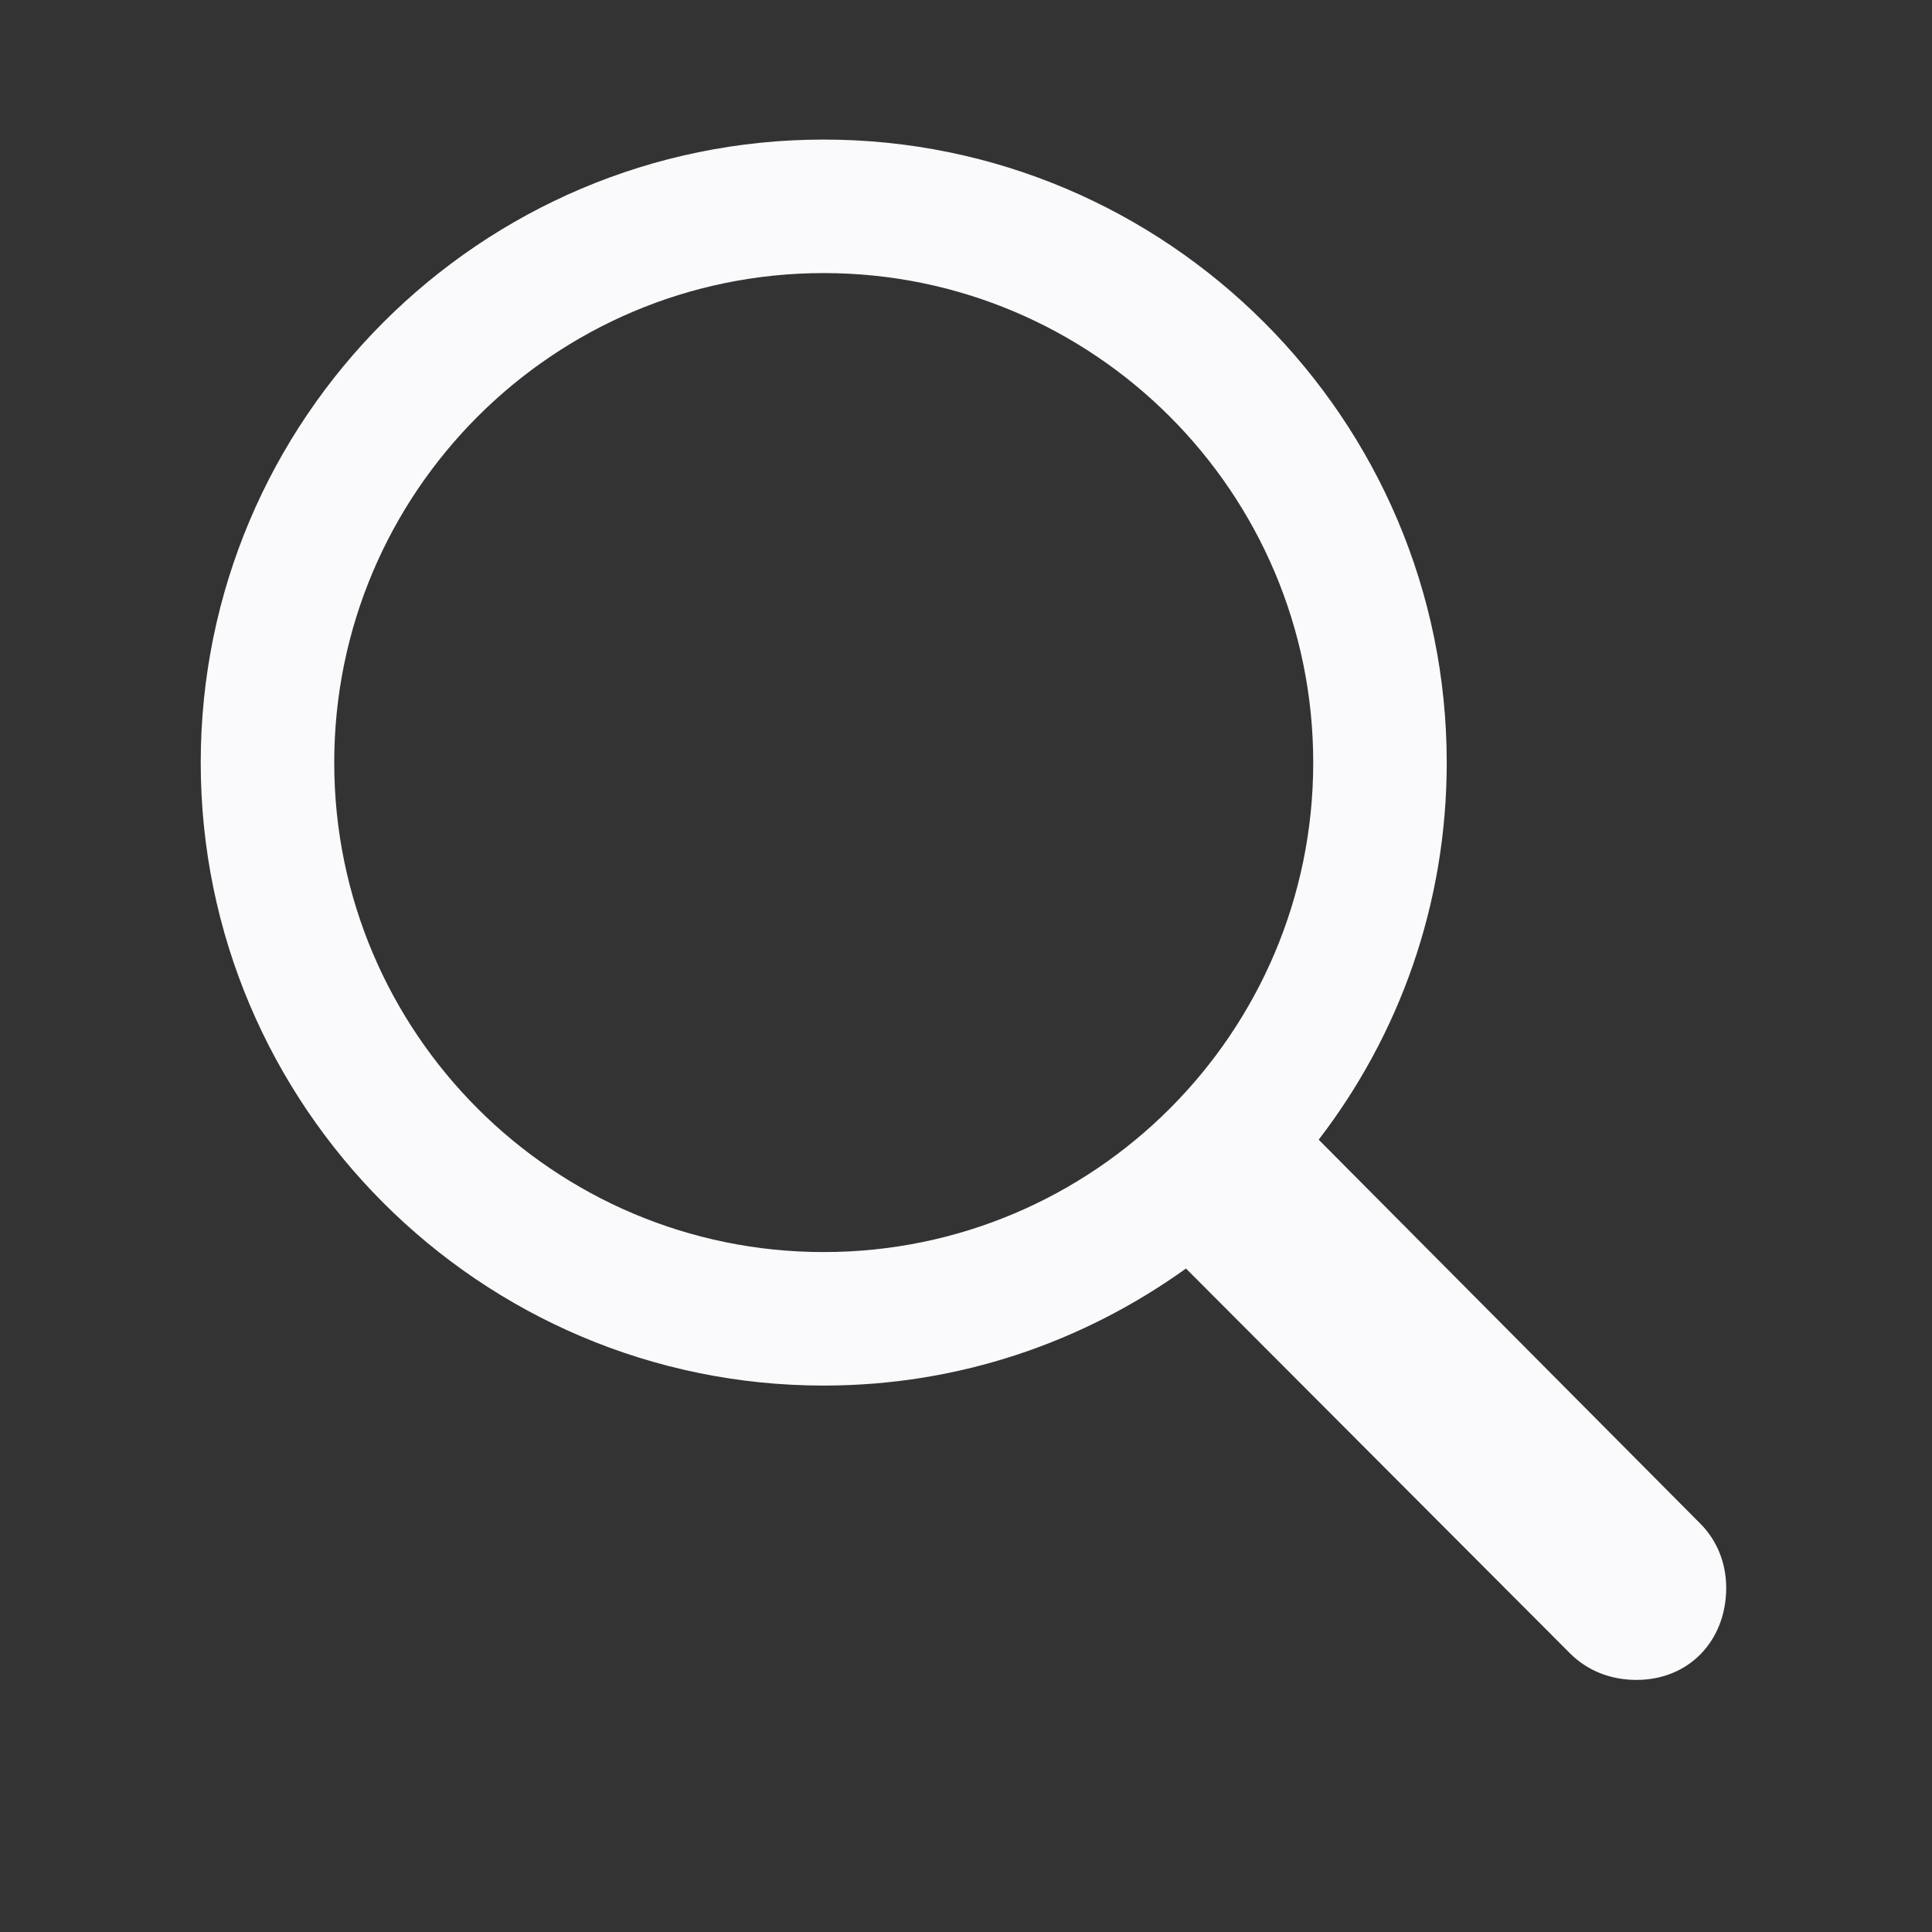 <svg width="29" height="29" viewBox="0 0 29 29" fill="none" xmlns="http://www.w3.org/2000/svg">
<rect x="0" y="0" width="29" height="29" fill="#333333" stroke="none"/>
<g clip-path="url(#clip0_201_78316)">
<path d="M3.013 11.447C3.013 16.603 7.208 20.798 12.364 20.798C14.403 20.798 16.267 20.142 17.802 19.041L23.567 24.818C23.837 25.087 24.189 25.216 24.564 25.216C25.36 25.216 25.911 24.619 25.911 23.834C25.911 23.459 25.77 23.119 25.524 22.872L19.794 17.107C21.001 15.537 21.716 13.58 21.716 11.447C21.716 6.291 17.52 2.095 12.364 2.095C7.208 2.095 3.013 6.291 3.013 11.447ZM5.017 11.447C5.017 7.392 8.31 4.099 12.364 4.099C16.419 4.099 19.712 7.392 19.712 11.447C19.712 15.501 16.419 18.794 12.364 18.794C8.31 18.794 5.017 15.501 5.017 11.447Z" fill="#FAFAFC"/>
</g>
<defs>
<clipPath id="clip0_201_78316">
<rect width="22.898" height="23.121" fill="white" transform="translate(3.013 2.095)"/>
</clipPath>
</defs>
</svg>
